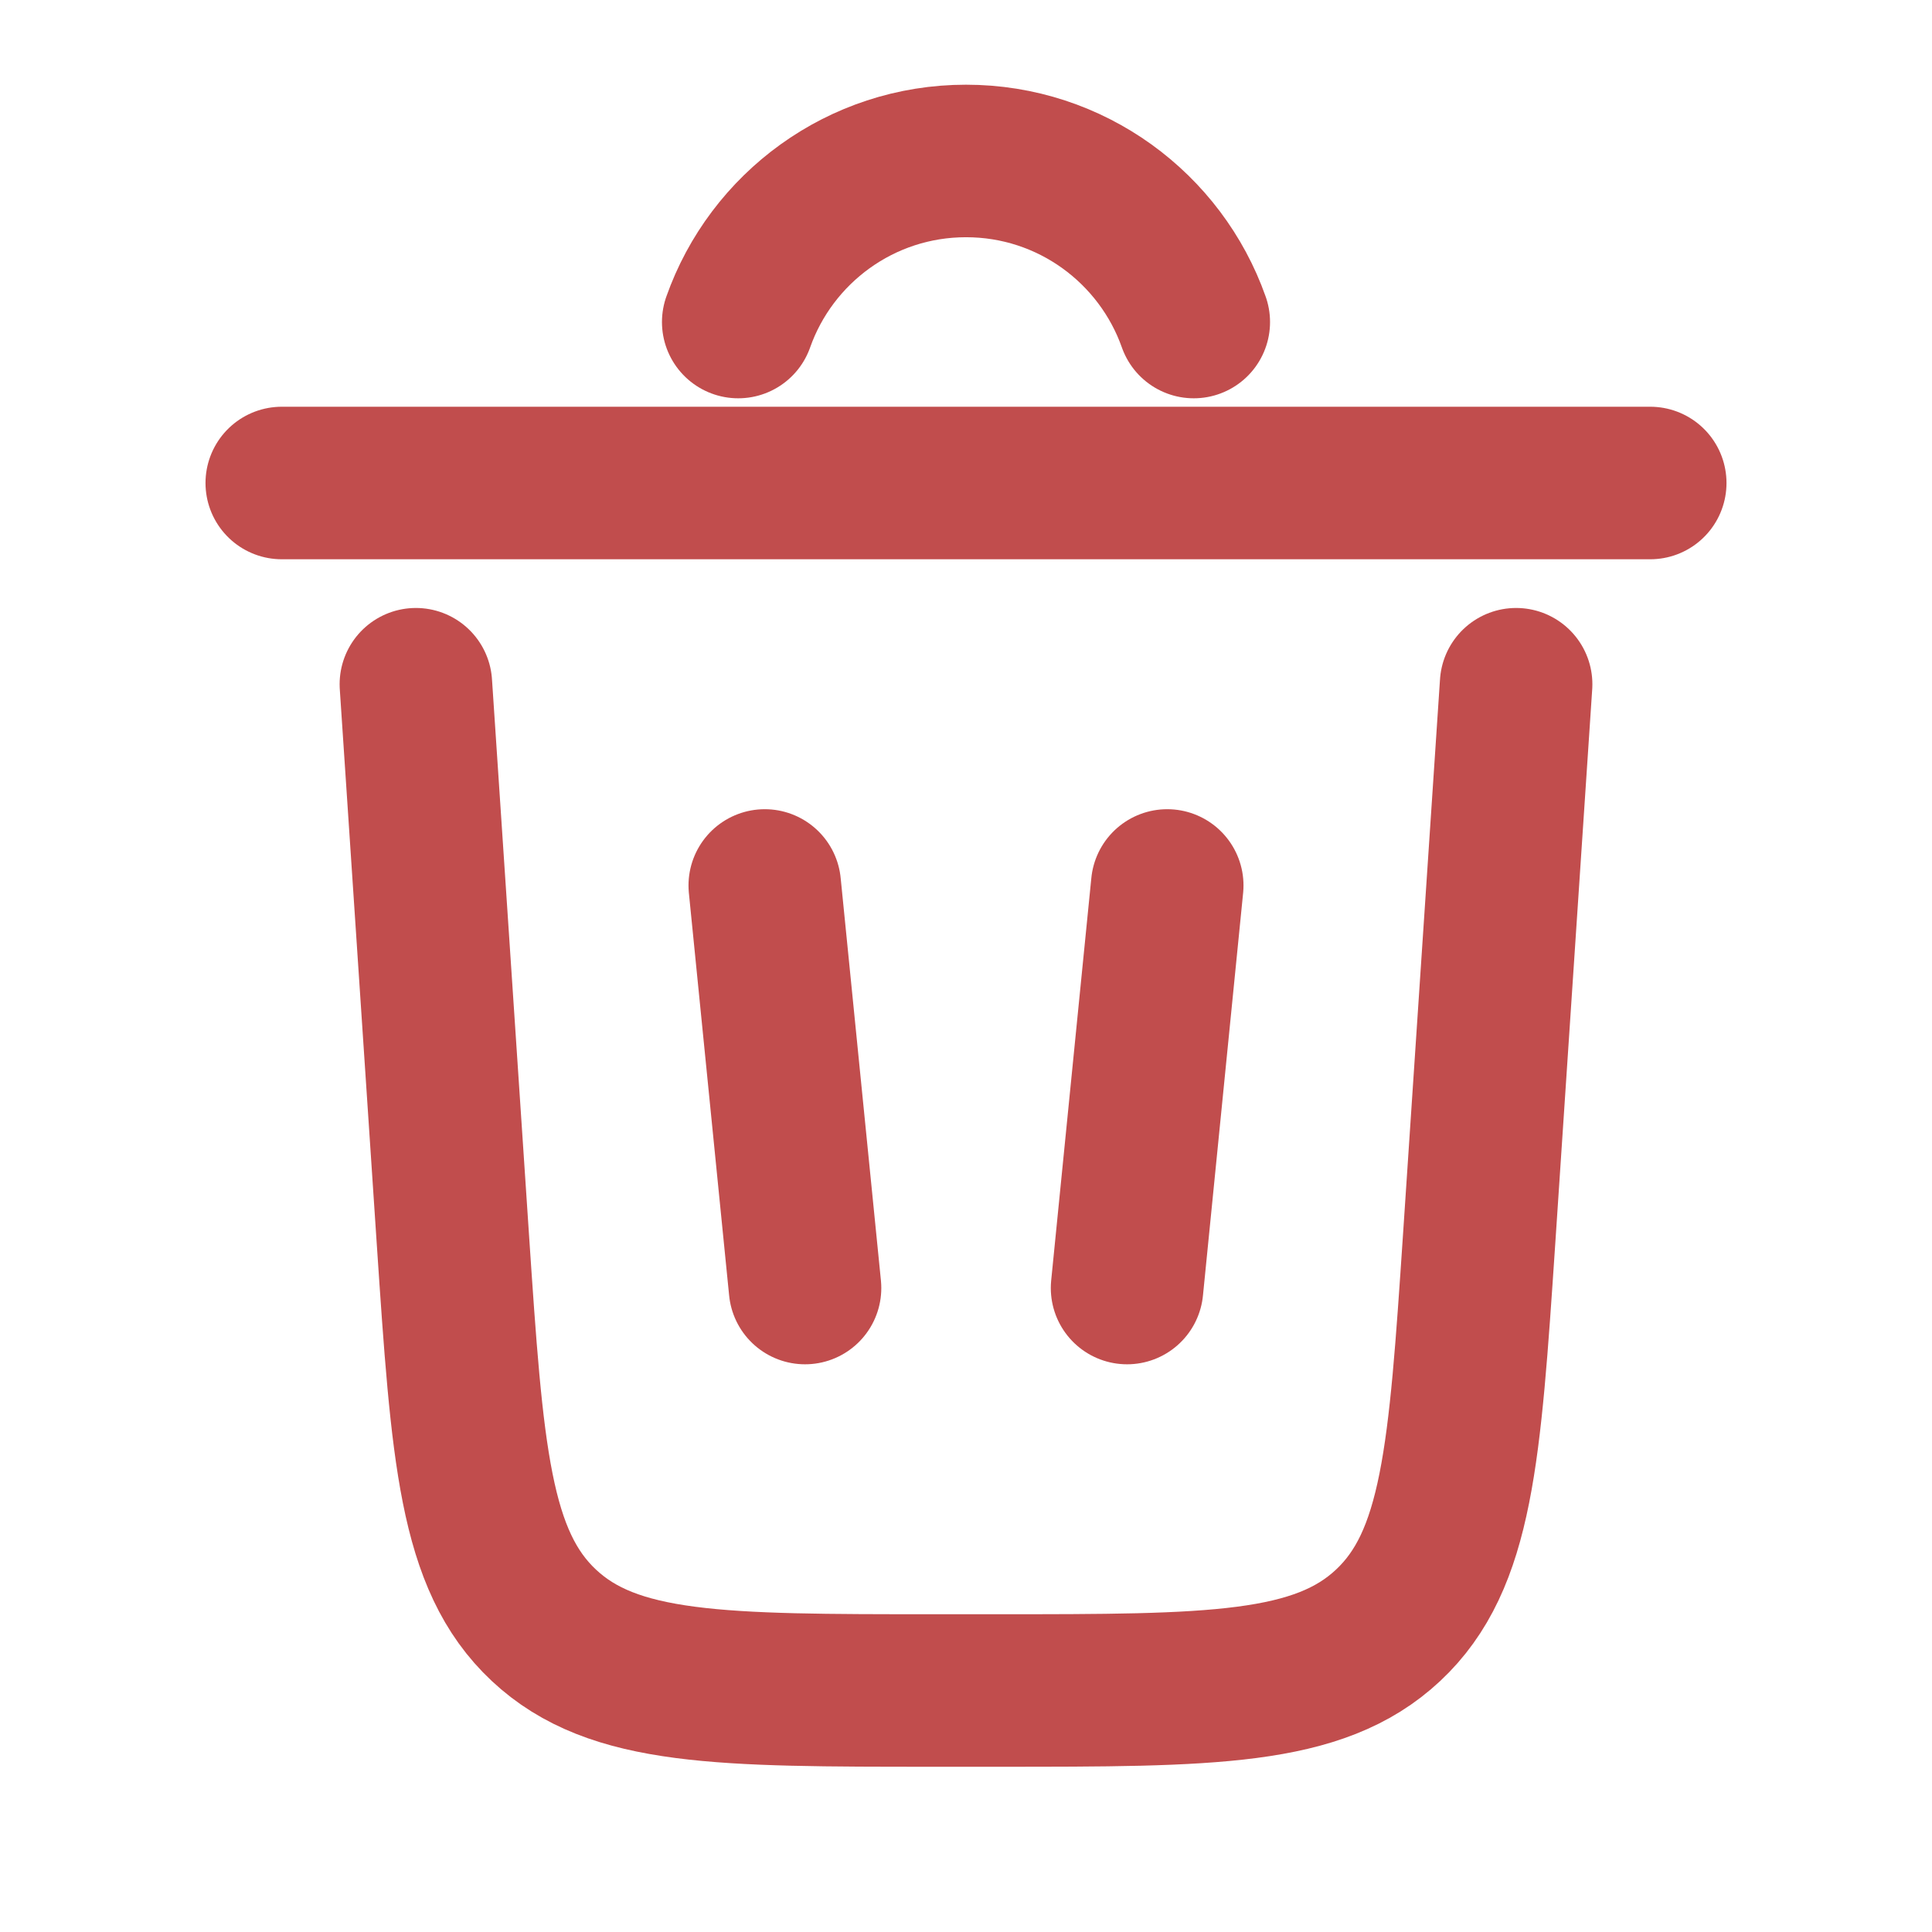 <svg width="19" height="19" viewBox="0 0 19 19" fill="none" xmlns="http://www.w3.org/2000/svg">
<path d="M7.26 3.167C7.586 2.244 8.466 1.583 9.5 1.583C10.534 1.583 11.414 2.244 11.74 3.167" stroke="#C14D4D" stroke-width="1.5" stroke-linecap="round"/>
<path d="M16.229 4.75H2.771" stroke="#C14D4D" stroke-width="1.5" stroke-linecap="round"/>
<path d="M14.91 6.729L14.546 12.191C14.405 14.293 14.335 15.344 13.651 15.984C12.966 16.625 11.913 16.625 9.806 16.625H9.194C7.087 16.625 6.034 16.625 5.349 15.984C4.665 15.344 4.595 14.293 4.454 12.191L4.09 6.729" stroke="#C14D4D" stroke-width="1.5" stroke-linecap="round"/>
<path d="M7.521 8.708L7.917 12.667" stroke="#C14D4D" stroke-width="1.5" stroke-linecap="round"/>
<path d="M11.479 8.708L11.084 12.667" stroke="#C14D4D" stroke-width="1.5" stroke-linecap="round"/>
</svg>
